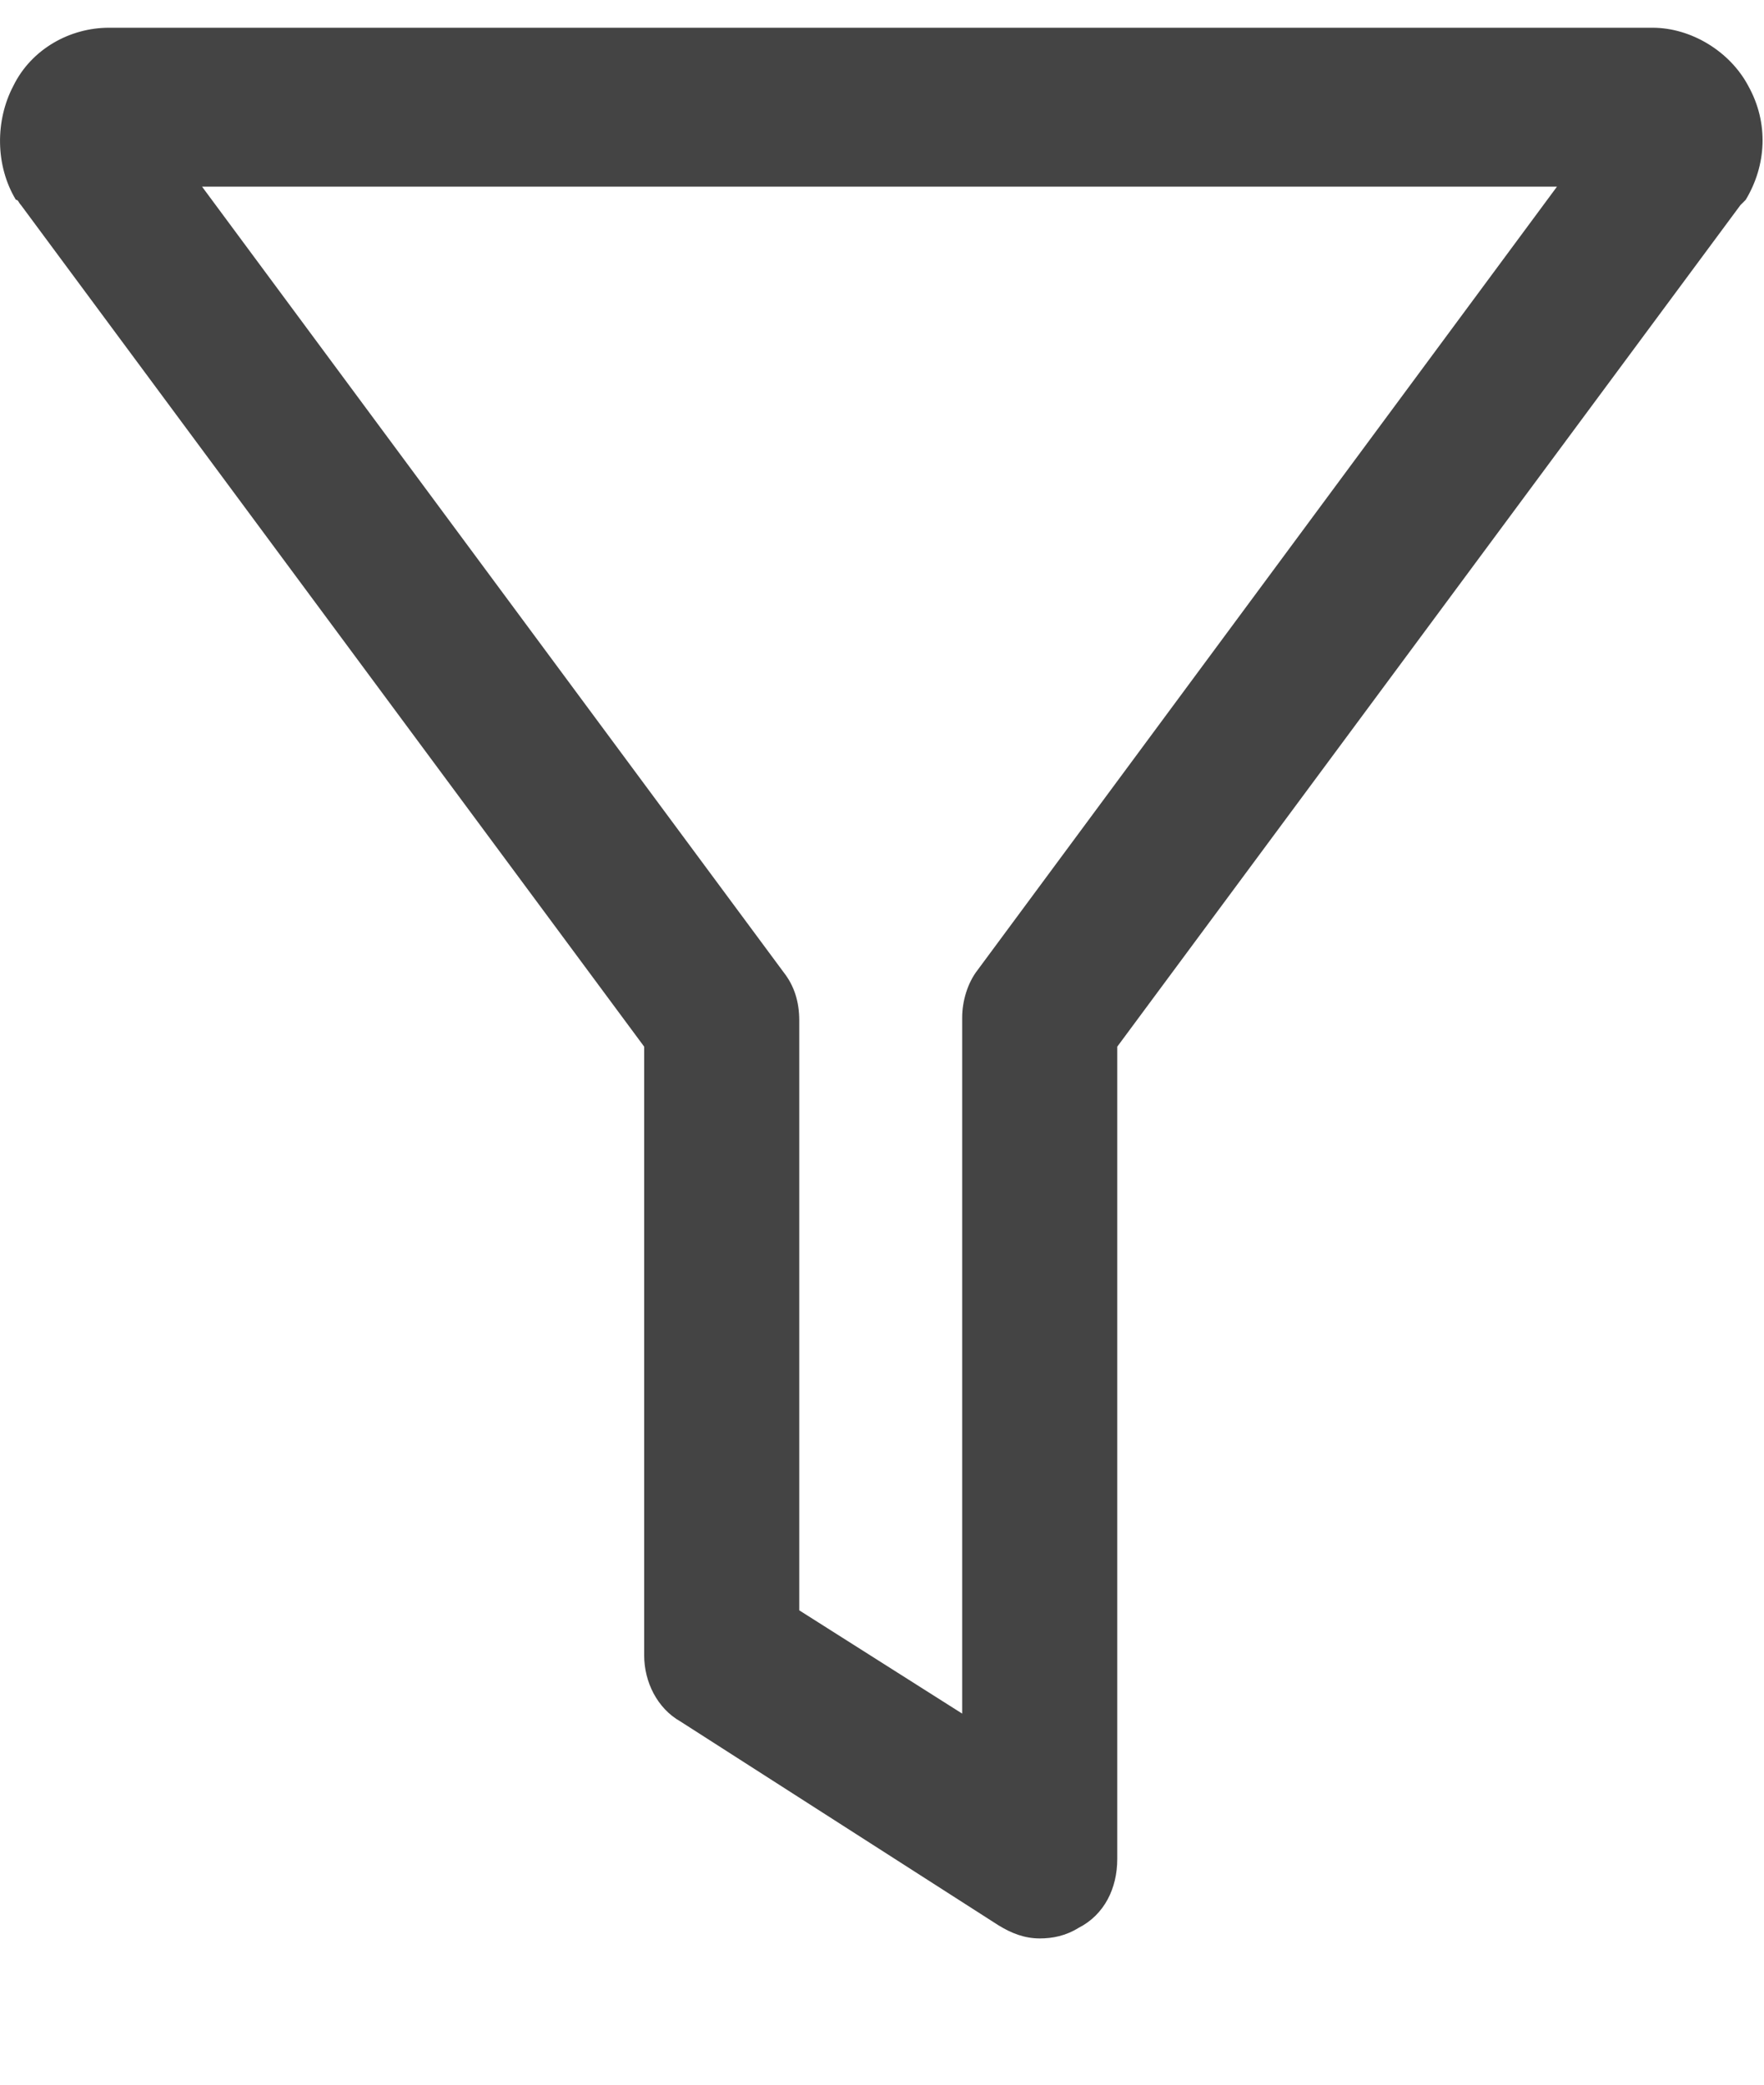 <svg version="1.1" xmlns="http://www.w3.org/2000/svg" xmlns:xlink="http://www.w3.org/1999/xlink" width="11" height="13">
    <symbol id="filter" viewBox="0 0 11 13">
        <g stroke="none" stroke-width="1" fill-rule="evenodd" transform="translate(-794, -247)">
            <path d="M794.131,248.279 L798.017,253.527 L798.017,257.323 C798.017,257.488 798.098,257.653 798.243,257.735 L800.226,259.006 C800.306,259.055 800.387,259.088 800.484,259.088 C800.564,259.088 800.645,259.072 800.726,259.022 C800.887,258.94 800.967,258.775 800.967,258.593 L800.967,253.527 L804.853,248.279 C804.869,248.263 804.869,248.263 804.886,248.246 C805.015,248.032 805.031,247.767 804.902,247.536 C804.789,247.322 804.547,247.173 804.305,247.173 L794.679,247.173 C794.437,247.173 794.196,247.305 794.083,247.536 C793.97,247.751 793.97,248.032 794.099,248.246 C794.115,248.246 794.115,248.263 794.131,248.279 Z M803.709,248.164 L800.097,253.048 C800.032,253.131 800,253.246 800,253.345 L800,257.686 L798.984,257.042 L798.984,253.362 C798.984,253.246 798.952,253.147 798.888,253.065 L795.26,248.164 L803.709,248.164 Z" fill-rule="nonzero"></path>
        </g>
    </symbol>

    <use xlink:href="#filter" fill="#444444" viewBox="0 0 11 13"></use>
</svg>